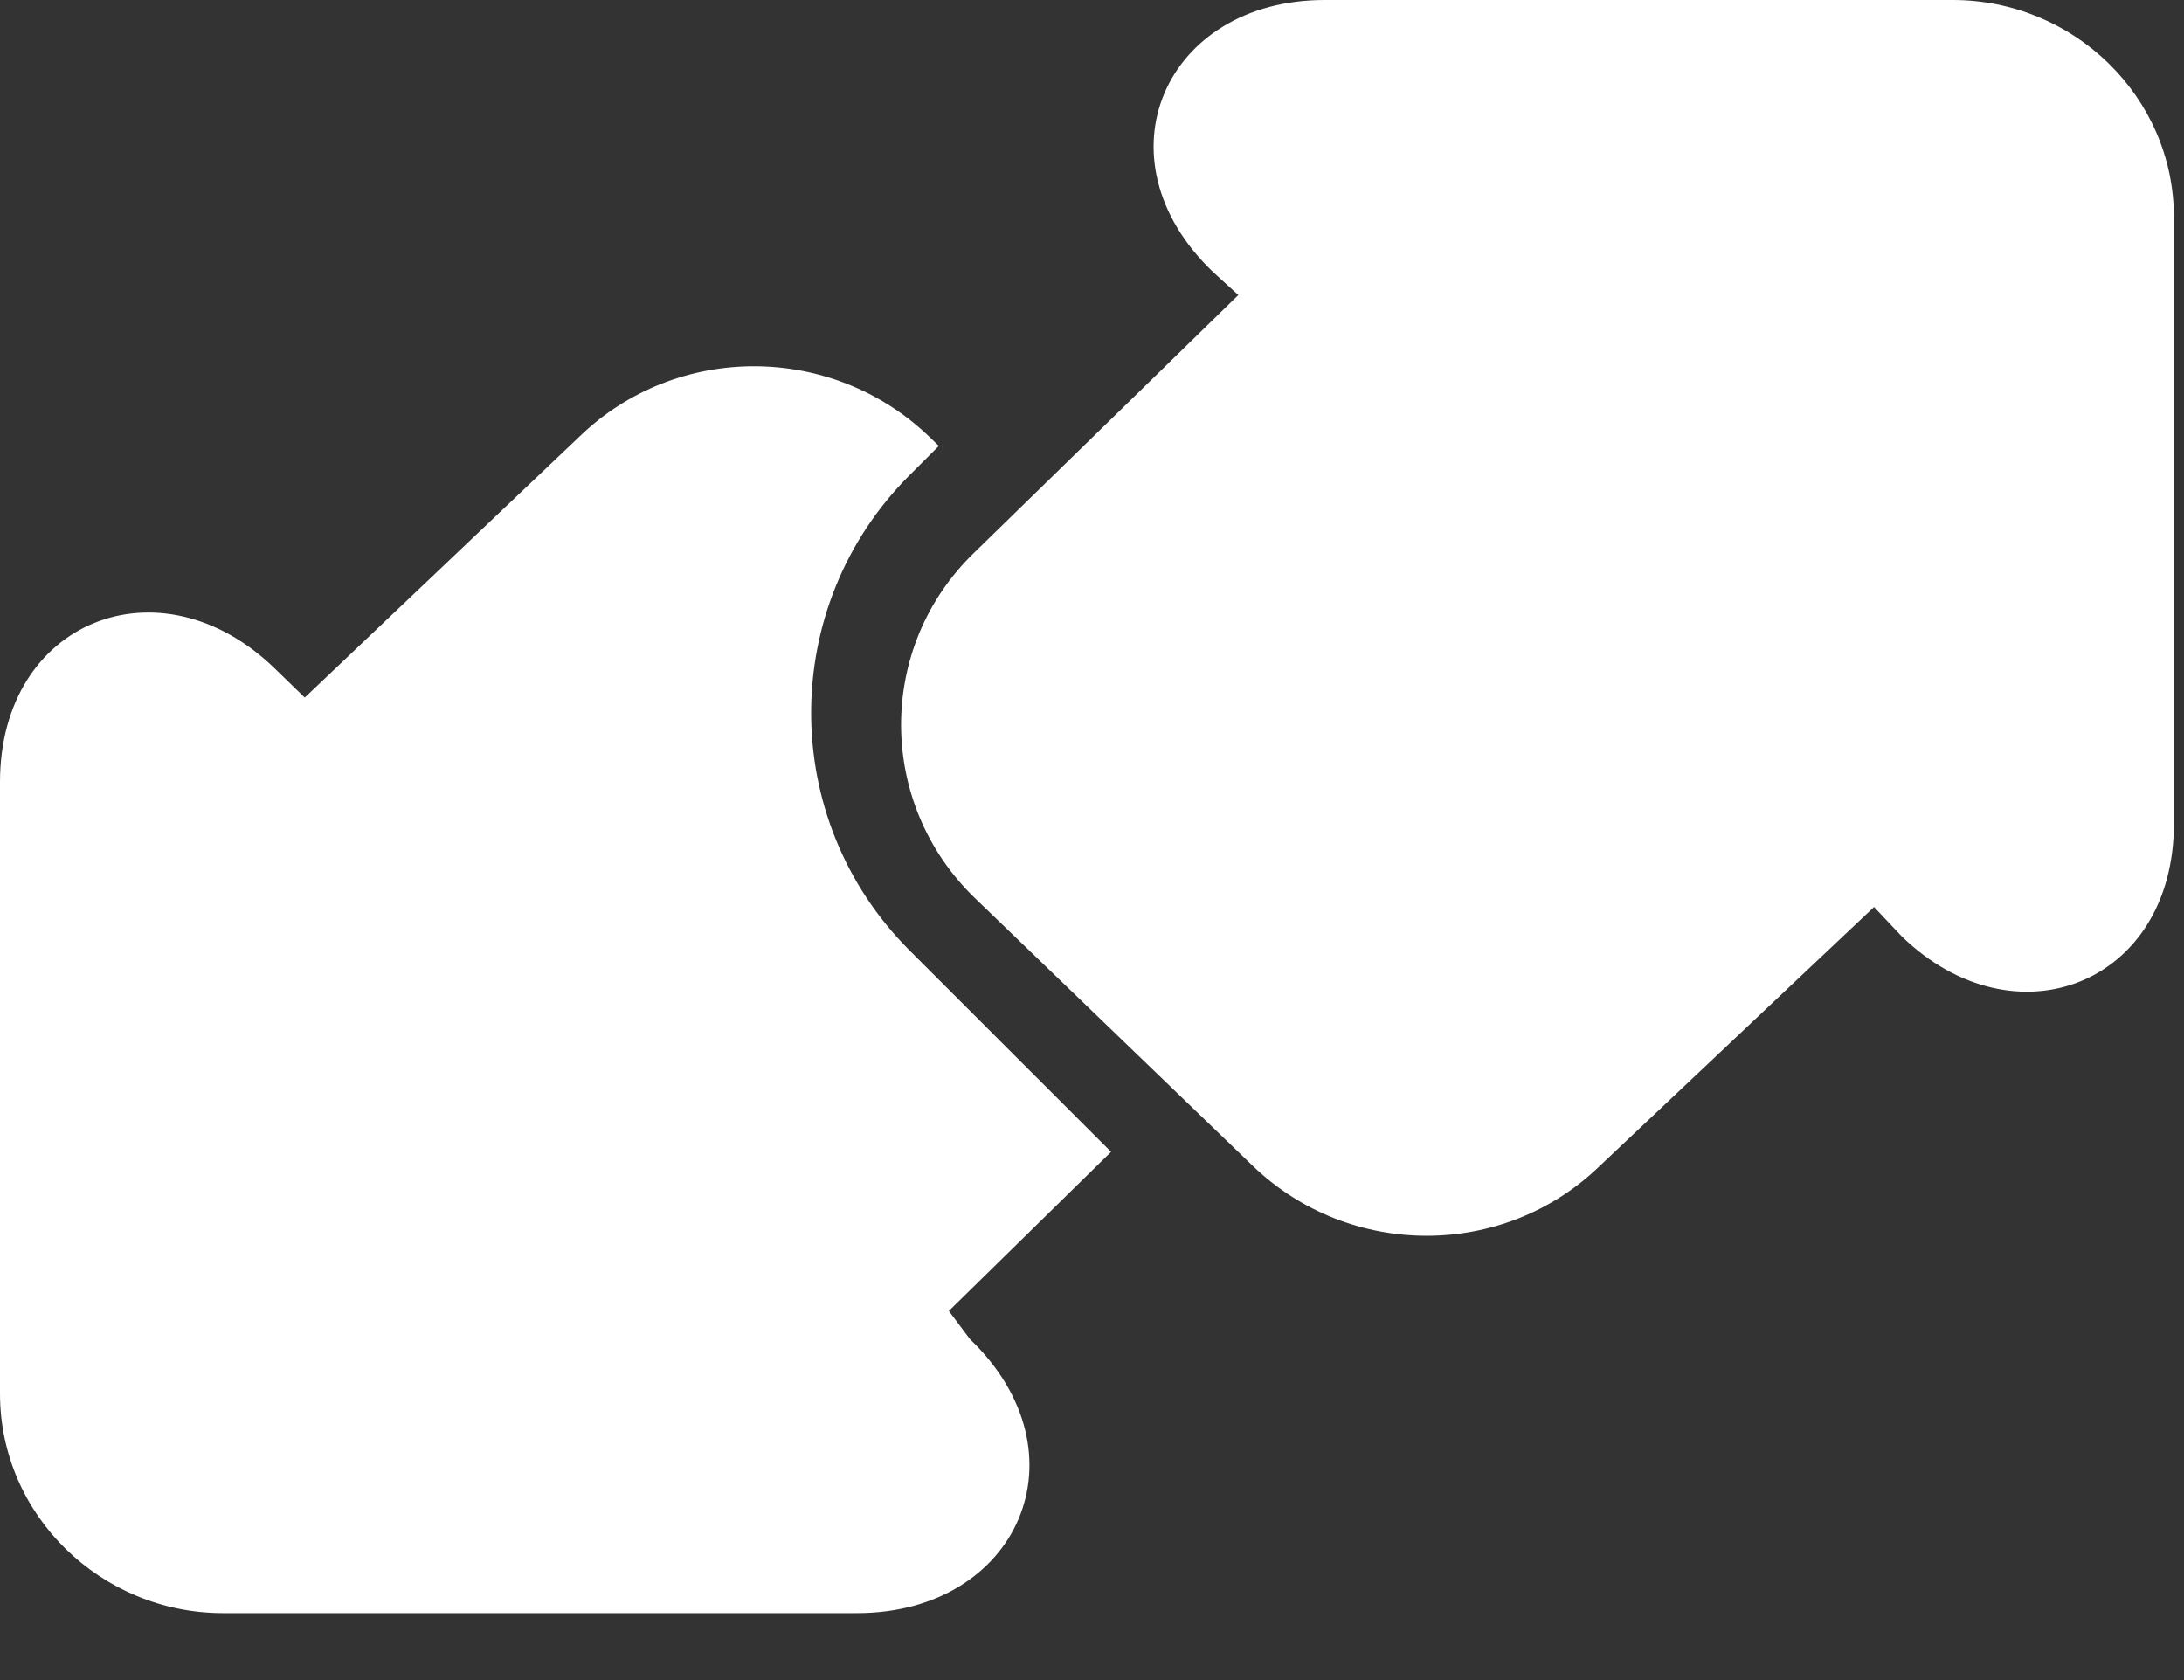 <?xml version="1.0" encoding="UTF-8" standalone="no"?>
<svg width="26px" height="20px" viewBox="0 0 26 20" version="1.1" xmlns="http://www.w3.org/2000/svg" xmlns:xlink="http://www.w3.org/1999/xlink">
    <rect x="0" y="0" width="26" height="20" fill="#333333" stroke="none"/>
    <!-- Generator: Sketch 44 (41411) - http://www.bohemiancoding.com/sketch -->
    <title>Group 8</title>
    <desc>Created with Sketch.</desc>
    <defs></defs>
    <g id="Page-1" stroke="none" stroke-width="1" fill="none" fill-rule="evenodd">
        <g id="工作页" transform="translate(-43, -396)" fill="#FFFFFF">
            <g id="Group-9" transform="translate(12, 130)">
                <g id="Group-5" transform="translate(0, 127)">
                    <g id="Group-2-Copy-4" transform="translate(0, 115)">
                        <g id="Group-8" transform="translate(31, 24)">
                            <path d="M13.227,13.712 L11.296,15.606 L11.546,15.94 C12.966,17.305 12.119,19.203 10.201,19.203 L2.656,19.203 C1.202,19.203 0,18.038 0,16.591 L0,9.312 C0,7.379 1.91,6.639 3.268,7.955 L3.628,8.304 L6.905,5.191 C8.06,4.079 9.906,4.084 11.065,5.201 L11.175,5.307 L11.177,5.308 L10.828,5.657 C9.266,7.219 9.266,9.752 10.828,11.314 L13.227,13.712 L13.227,13.712 Z" id="Combined-Shape"></path>
                            <path d="M22.31,10.797 L19.037,13.887 C17.892,14.99 16.062,14.984 14.913,13.878 L11.609,10.694 C10.437,9.565 10.433,7.702 11.599,6.578 L14.742,3.512 L14.437,3.234 C13.029,1.881 13.868,0 15.77,0 L23.247,0 C24.689,0 25.88,1.154 25.88,2.589 L25.88,9.803 C25.88,11.719 23.987,12.452 22.641,11.148 L22.31,10.797 L22.31,10.797 Z" id="Path"></path>
                        </g>
                    </g>
                </g>
            </g>
        </g>
    </g>
</svg>